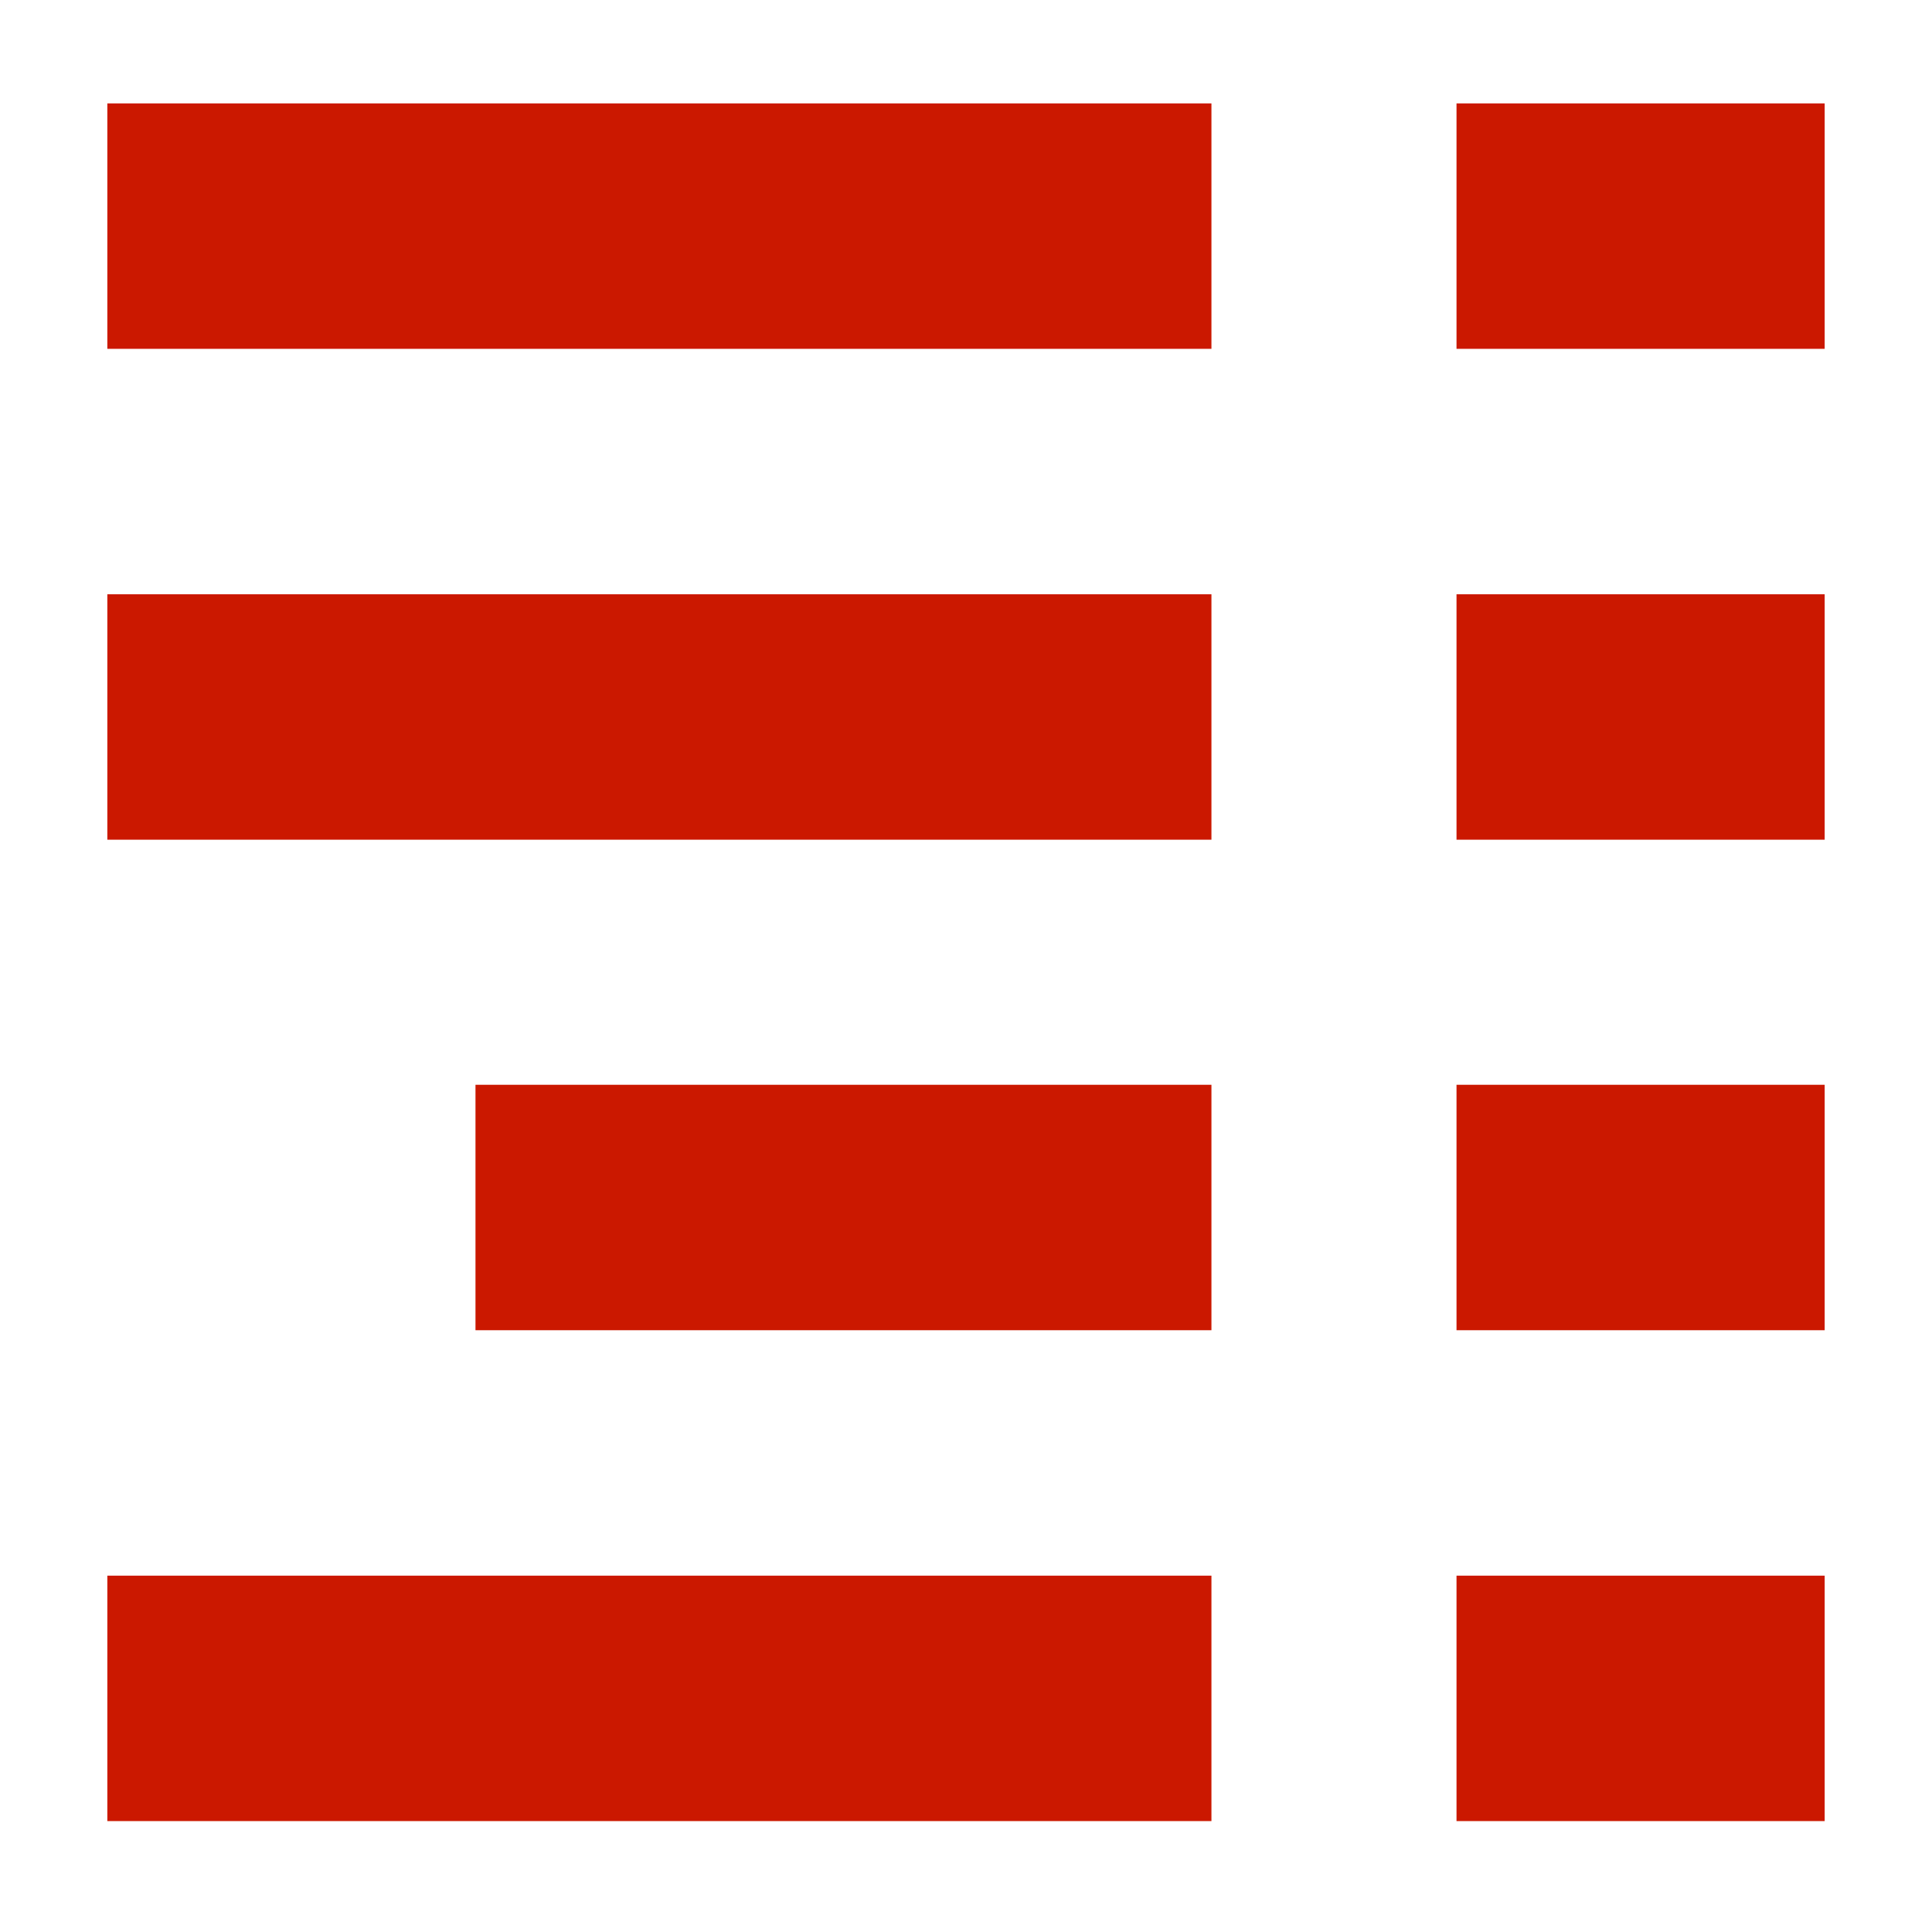 <svg id="icons" xmlns="http://www.w3.org/2000/svg" viewBox="0 0 54 54"><defs><style>.cls-1{fill:#cb1800;}</style></defs><g id="table-of-contents"><rect class="cls-1" x="40.71" y="2.89" width="10.29" height="6.86"/><rect class="cls-1" x="3" y="2.89" width="30.86" height="6.86"/><rect class="cls-1" x="3" y="16.61" width="30.86" height="6.86"/><rect class="cls-1" x="13.29" y="30.32" width="20.57" height="6.86"/><rect class="cls-1" x="3" y="44.04" width="30.86" height="6.86"/><rect class="cls-1" x="40.71" y="16.61" width="10.29" height="6.86"/><rect class="cls-1" x="40.71" y="30.32" width="10.29" height="6.86"/><rect class="cls-1" x="40.71" y="44.04" width="10.29" height="6.86"/></g></svg>